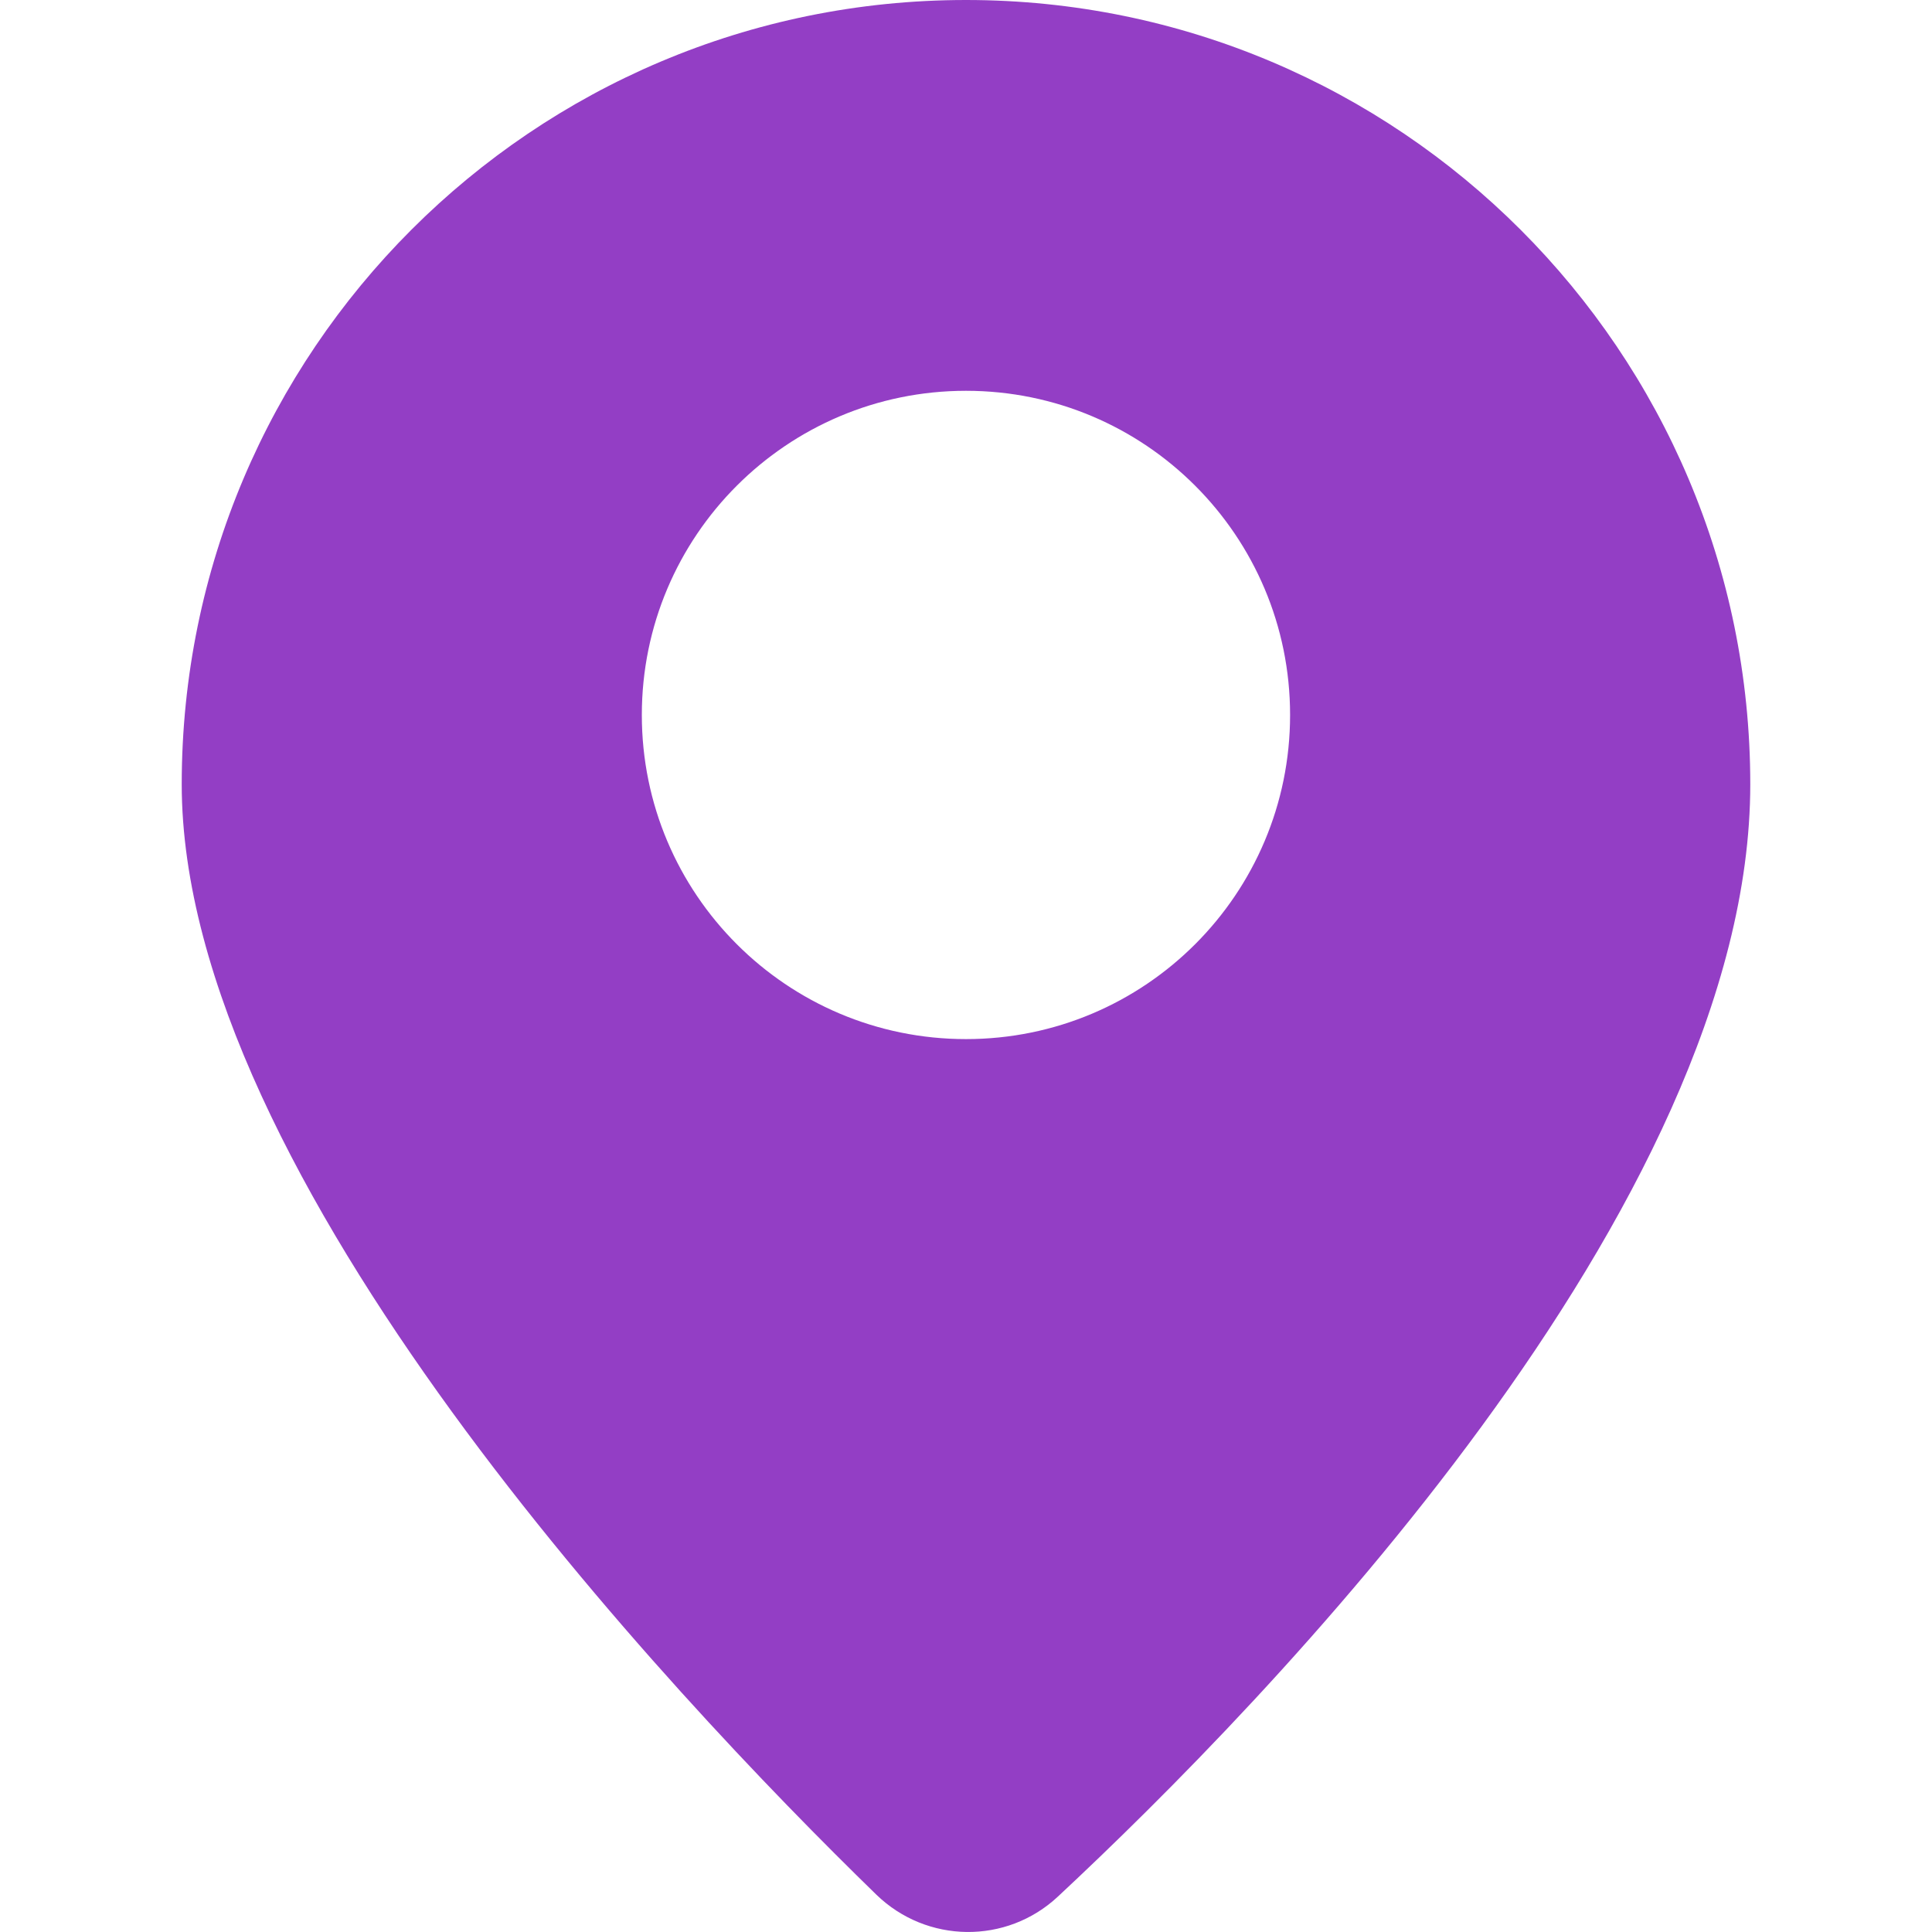 <?xml version="1.0" encoding="iso-8859-1"?>
<!-- Generator: Adobe Illustrator 16.0.0, SVG Export Plug-In . SVG Version: 6.00 Build 0)  -->
<!DOCTYPE svg PUBLIC "-//W3C//DTD SVG 1.1//EN" "http://www.w3.org/Graphics/SVG/1.1/DTD/svg11.dtd">
<svg xmlns="http://www.w3.org/2000/svg" xmlns:xlink="http://www.w3.org/1999/xlink" version="1.1" id="Capa_1" x="0px" y="0px" width="512px" height="512px" viewBox="0 0 45.354 45.354" style="enable-background:new 0 0 45.354 45.354;" xml:space="preserve">
<g>
	<g>
		<path d="M22.677,0C12.509,0,4.266,8.243,4.266,18.411c0,9.224,11.471,21.36,16.305,26.065c1.184,1.15,3.056,1.174,4.263,0.047    c4.863-4.533,16.254-16.211,16.254-26.113C41.087,8.243,32.845,0,22.677,0z M22.677,24.393c-4.204,0-7.61-3.406-7.61-7.609    s3.406-7.61,7.61-7.61c4.203,0,7.608,3.406,7.608,7.61S26.88,24.393,22.677,24.393z" fill="#933EC5"/>
	</g>
</g>
<g>
</g>
<g>
</g>
<g>
</g>
<g>
</g>
<g>
</g>
<g>
</g>
<g>
</g>
<g>
</g>
<g>
</g>
<g>
</g>
<g>
</g>
<g>
</g>
<g>
</g>
<g>
</g>
<g>
</g>
</svg>
